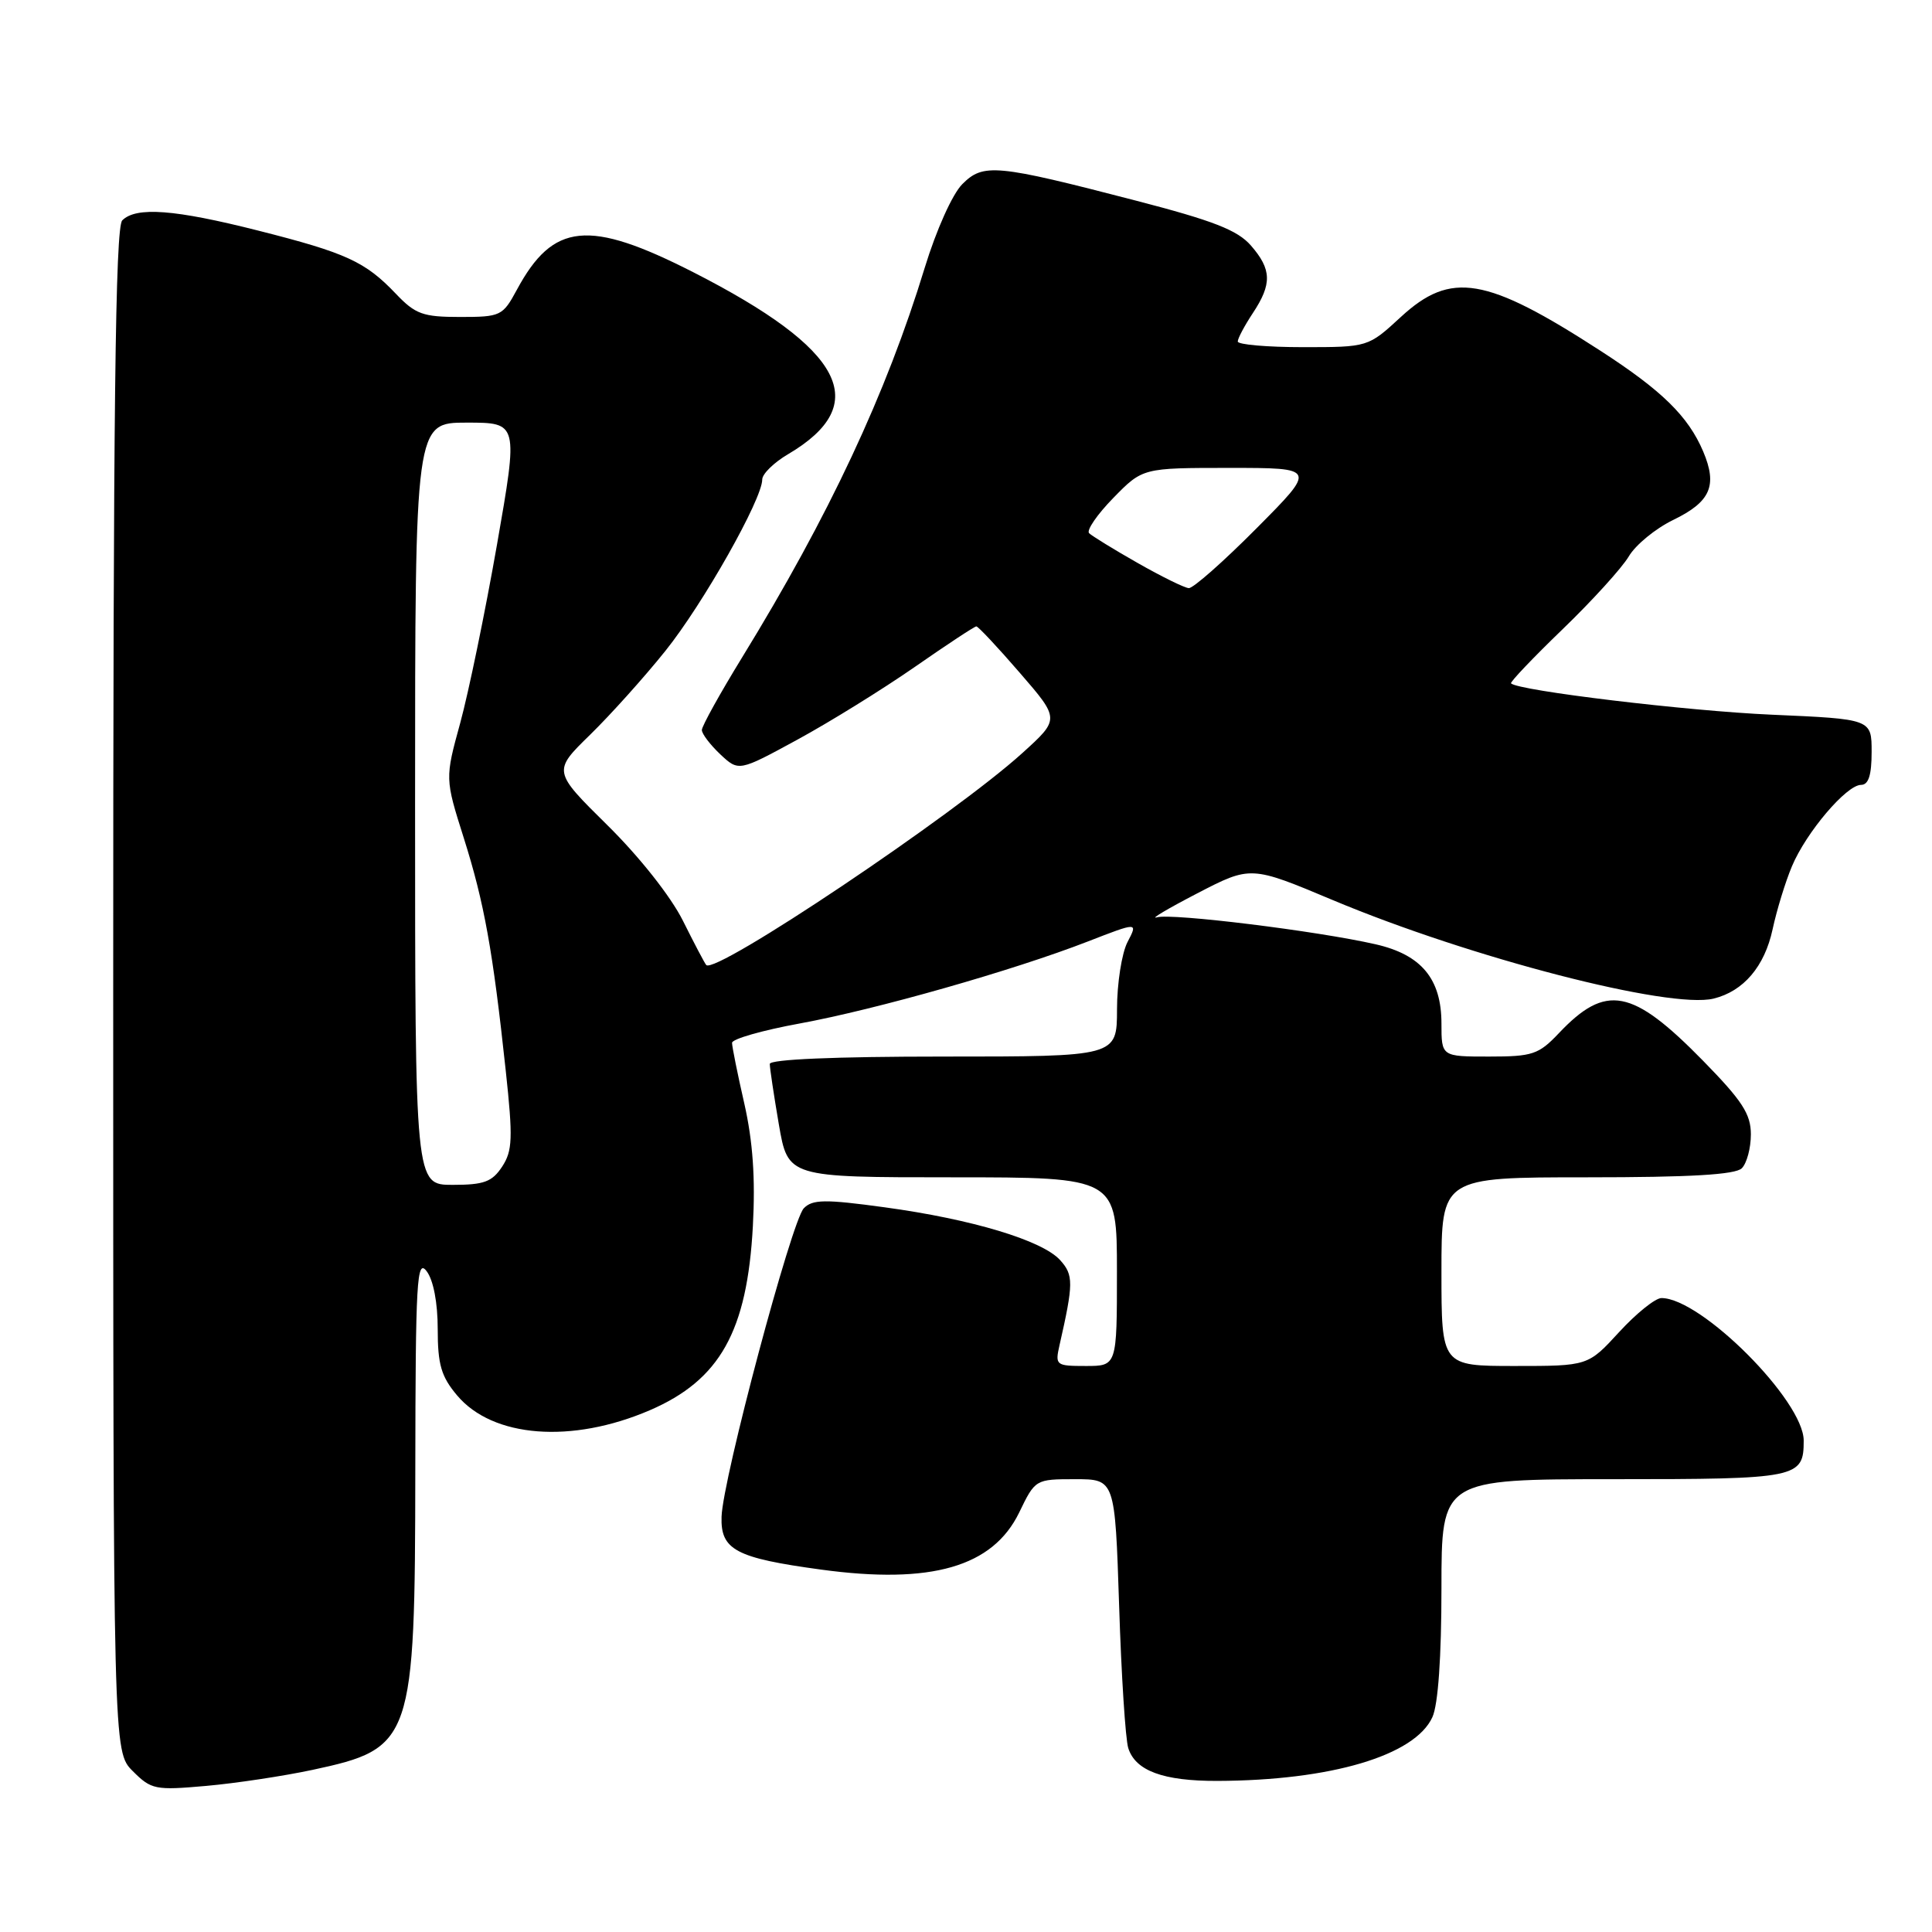 <?xml version="1.0" encoding="UTF-8" standalone="no"?>
<!DOCTYPE svg PUBLIC "-//W3C//DTD SVG 1.1//EN" "http://www.w3.org/Graphics/SVG/1.1/DTD/svg11.dtd" >
<svg xmlns="http://www.w3.org/2000/svg" xmlns:xlink="http://www.w3.org/1999/xlink" version="1.1" viewBox="0 0 256 256">
 <g >
 <path fill="currentColor"
d=" M 41.40 234.52 C 54.68 231.67 54.99 230.78 55.03 194.78 C 55.06 169.70 55.23 166.72 56.53 168.44 C 57.43 169.62 58.00 172.62 58.00 176.11 C 58.00 180.81 58.46 182.40 60.57 184.90 C 65.29 190.51 75.75 191.32 86.09 186.87 C 95.40 182.86 99.01 176.41 99.76 162.45 C 100.10 156.13 99.76 151.25 98.63 146.25 C 97.73 142.32 97.00 138.69 97.00 138.18 C 97.00 137.67 101.03 136.52 105.95 135.62 C 116.09 133.76 134.24 128.60 144.15 124.75 C 150.79 122.17 150.79 122.17 149.40 124.83 C 148.64 126.30 148.01 130.31 148.01 133.75 C 148.00 140.00 148.00 140.00 125.00 140.00 C 110.62 140.00 102.00 140.37 102.00 140.98 C 102.00 141.52 102.54 145.12 103.20 148.98 C 104.41 156.00 104.41 156.00 126.20 156.00 C 148.00 156.00 148.00 156.00 148.00 168.50 C 148.00 181.00 148.00 181.00 143.88 181.00 C 139.91 181.00 139.79 180.91 140.39 178.25 C 142.26 170.02 142.26 168.95 140.47 166.97 C 138.10 164.35 128.74 161.54 117.19 159.97 C 109.31 158.89 107.66 158.92 106.51 160.10 C 104.89 161.77 95.76 195.99 95.61 200.98 C 95.47 205.37 97.49 206.44 108.80 207.98 C 123.41 209.97 131.55 207.62 135.05 200.41 C 137.17 196.02 137.21 196.00 142.46 196.00 C 147.74 196.00 147.74 196.00 148.29 212.75 C 148.58 221.96 149.13 230.46 149.50 231.63 C 150.45 234.64 154.13 236.00 161.30 235.98 C 176.33 235.93 187.48 232.63 189.80 227.53 C 190.56 225.88 191.00 219.54 191.00 210.45 C 191.00 196.00 191.00 196.00 213.80 196.00 C 238.27 196.00 239.00 195.85 239.00 190.89 C 239.00 185.61 225.42 172.00 220.15 172.00 C 219.34 172.00 216.82 174.03 214.55 176.50 C 210.42 181.00 210.42 181.00 200.71 181.00 C 191.00 181.00 191.00 181.00 191.00 168.50 C 191.00 156.00 191.00 156.00 210.30 156.00 C 223.98 156.00 229.95 155.65 230.80 154.80 C 231.46 154.14 232.00 152.12 232.00 150.31 C 232.00 147.61 230.85 145.85 225.65 140.54 C 216.27 130.97 212.80 130.31 206.56 136.90 C 203.88 139.73 203.07 140.00 197.31 140.00 C 191.00 140.00 191.00 140.00 191.00 135.63 C 191.00 129.70 188.34 126.50 182.26 125.12 C 174.50 123.35 155.25 120.98 153.30 121.55 C 152.31 121.84 154.70 120.42 158.61 118.39 C 165.73 114.70 165.73 114.70 176.61 119.27 C 194.85 126.92 221.22 133.74 227.06 132.32 C 231.02 131.35 233.82 128.07 234.88 123.13 C 235.43 120.58 236.58 116.83 237.44 114.79 C 239.32 110.30 244.67 104.00 246.60 104.00 C 247.59 104.00 248.00 102.71 248.00 99.64 C 248.00 95.28 248.00 95.28 234.75 94.70 C 223.57 94.21 201.19 91.52 200.22 90.55 C 200.06 90.39 203.13 87.16 207.05 83.38 C 210.97 79.60 214.92 75.25 215.82 73.73 C 216.72 72.20 219.36 70.04 221.68 68.91 C 226.66 66.50 227.60 64.36 225.68 59.82 C 223.69 55.15 220.23 51.76 212.07 46.48 C 196.90 36.66 192.26 35.88 185.62 42.00 C 181.28 46.00 181.28 46.00 172.64 46.00 C 167.89 46.00 164.00 45.66 164.01 45.25 C 164.01 44.84 164.91 43.15 166.00 41.50 C 168.57 37.62 168.51 35.70 165.75 32.53 C 163.97 30.49 160.76 29.24 150.50 26.58 C 131.94 21.76 130.30 21.61 127.51 24.40 C 126.20 25.71 124.07 30.46 122.54 35.45 C 117.45 52.13 109.85 68.36 98.31 87.15 C 95.39 91.91 93.00 96.22 93.00 96.73 C 93.00 97.24 94.10 98.68 95.44 99.95 C 97.89 102.24 97.89 102.24 105.69 97.99 C 109.99 95.65 116.97 91.32 121.22 88.37 C 125.46 85.42 129.13 83.00 129.37 83.00 C 129.61 83.00 132.20 85.76 135.12 89.14 C 140.44 95.28 140.44 95.28 135.47 99.78 C 126.44 107.97 94.77 129.20 93.58 127.87 C 93.39 127.67 92.00 125.03 90.49 122.00 C 88.88 118.78 84.73 113.53 80.49 109.35 C 73.24 102.19 73.24 102.19 78.20 97.35 C 80.93 94.68 85.42 89.68 88.18 86.23 C 93.16 80.02 101.00 66.14 101.00 63.54 C 101.00 62.80 102.54 61.29 104.43 60.18 C 115.66 53.55 111.86 46.27 91.86 36.07 C 78.00 29.01 73.29 29.48 68.48 38.41 C 66.61 41.87 66.34 42.00 60.96 42.00 C 56.02 42.00 55.04 41.64 52.44 38.91 C 48.40 34.67 45.89 33.51 34.23 30.56 C 23.15 27.75 18.04 27.36 16.20 29.20 C 15.28 30.12 15.00 54.14 15.00 131.25 C 15.00 232.09 15.00 232.09 17.59 234.68 C 20.05 237.14 20.56 237.24 27.34 236.64 C 31.28 236.29 37.60 235.33 41.40 234.52 Z  M 55.00 106.50 C 55.00 56.00 55.00 56.00 61.84 56.00 C 68.68 56.00 68.68 56.00 65.85 72.19 C 64.29 81.09 62.10 91.70 60.99 95.77 C 58.96 103.16 58.96 103.16 61.46 111.06 C 64.17 119.64 65.30 125.92 67.01 141.83 C 67.98 150.83 67.91 152.48 66.54 154.58 C 65.21 156.60 64.14 157.00 59.98 157.00 C 55.00 157.00 55.00 157.00 55.00 106.50 Z  M 150.75 74.60 C 147.58 72.80 144.69 71.02 144.31 70.65 C 143.94 70.27 145.38 68.17 147.52 65.98 C 151.41 62.00 151.41 62.00 162.93 62.00 C 174.45 62.00 174.45 62.00 166.50 70.00 C 162.13 74.40 158.09 77.97 157.52 77.93 C 156.96 77.90 153.91 76.40 150.75 74.60 Z "/>
</g>
</svg>